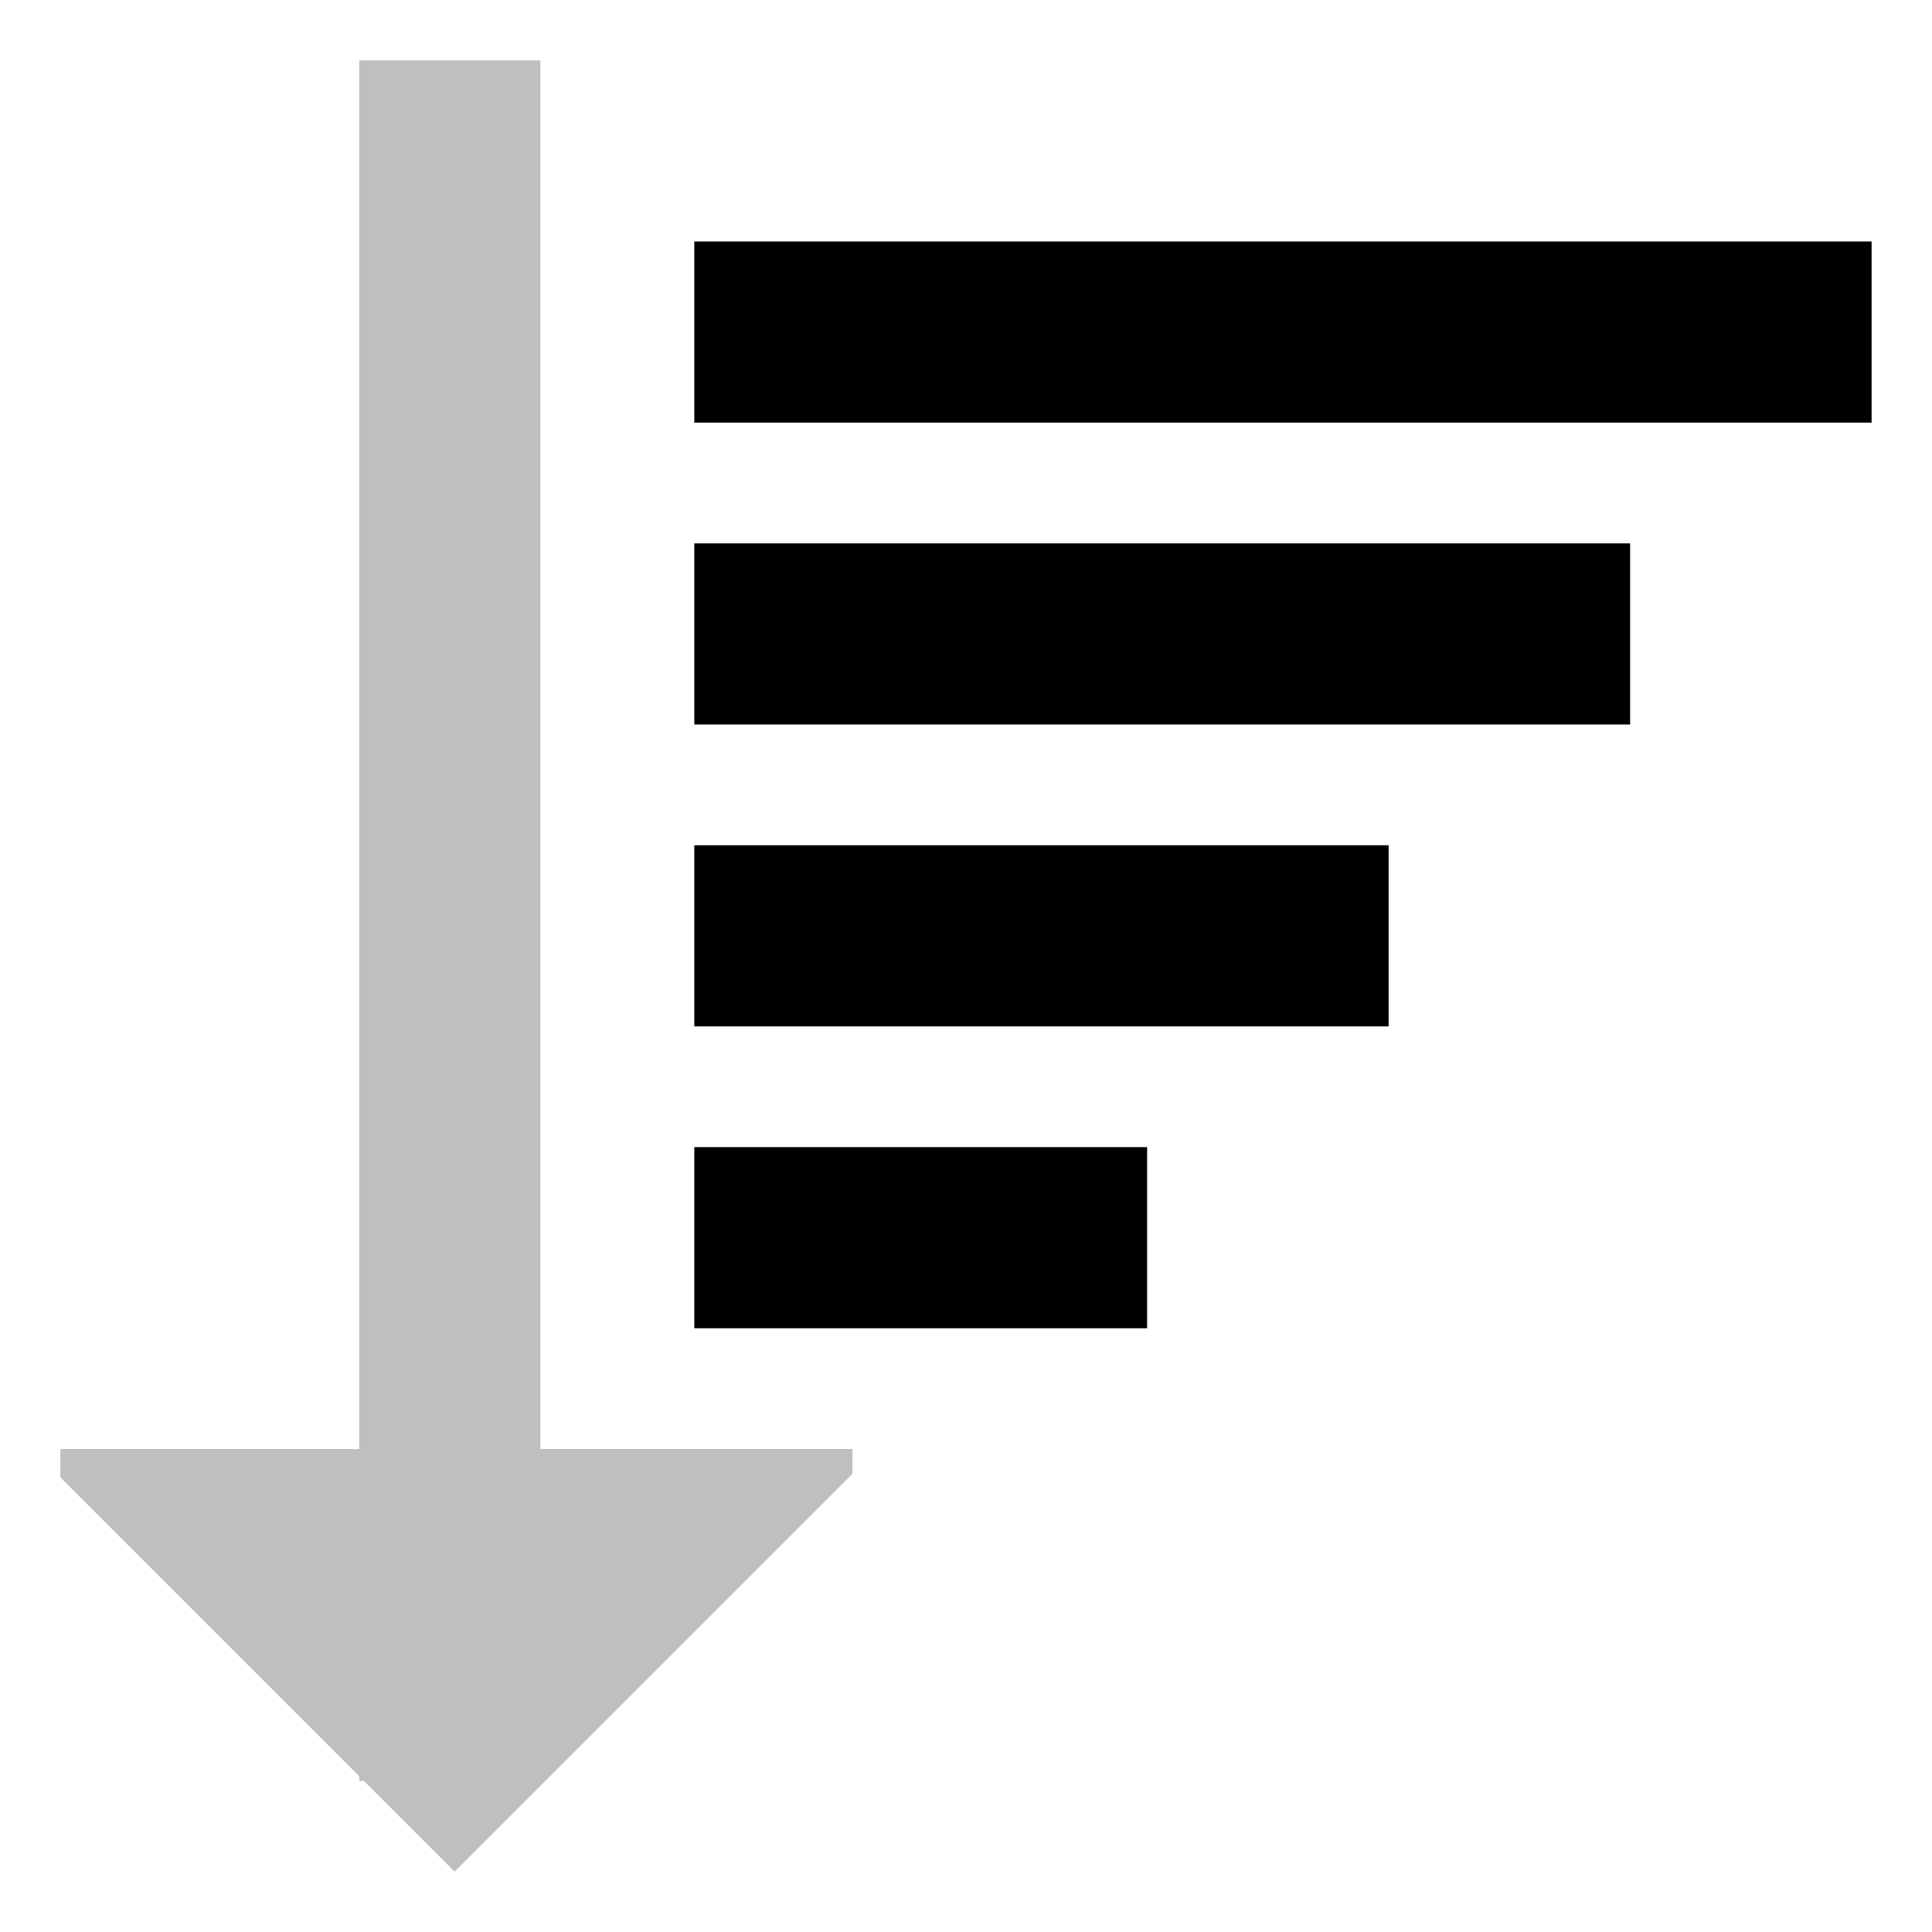 <svg xmlns="http://www.w3.org/2000/svg" id="export" viewBox="0 0 512 512">
  <defs>
    <style>
      .cls-1{fill:currentColor}
    </style>
  </defs>
  <rect width="120" height="48" x="184" y="304" class="cls-1"/>
  <rect width="184" height="48" x="184" y="224" class="cls-1"/>
  <rect width="248" height="48" x="184" y="144" class="cls-1"/>
  <rect width="312" height="48" x="184" y="64" class="cls-1"/>
  <polygon fill="currentColor" points="143.196 16 95.196 16 95.196 384 16 384 16 391.529 95.196 470.725 95.196 472 96.471 472 120.471 496 225.911 390.56 225.911 384 143.196 384 143.196 16" opacity=".25"/>
</svg>
